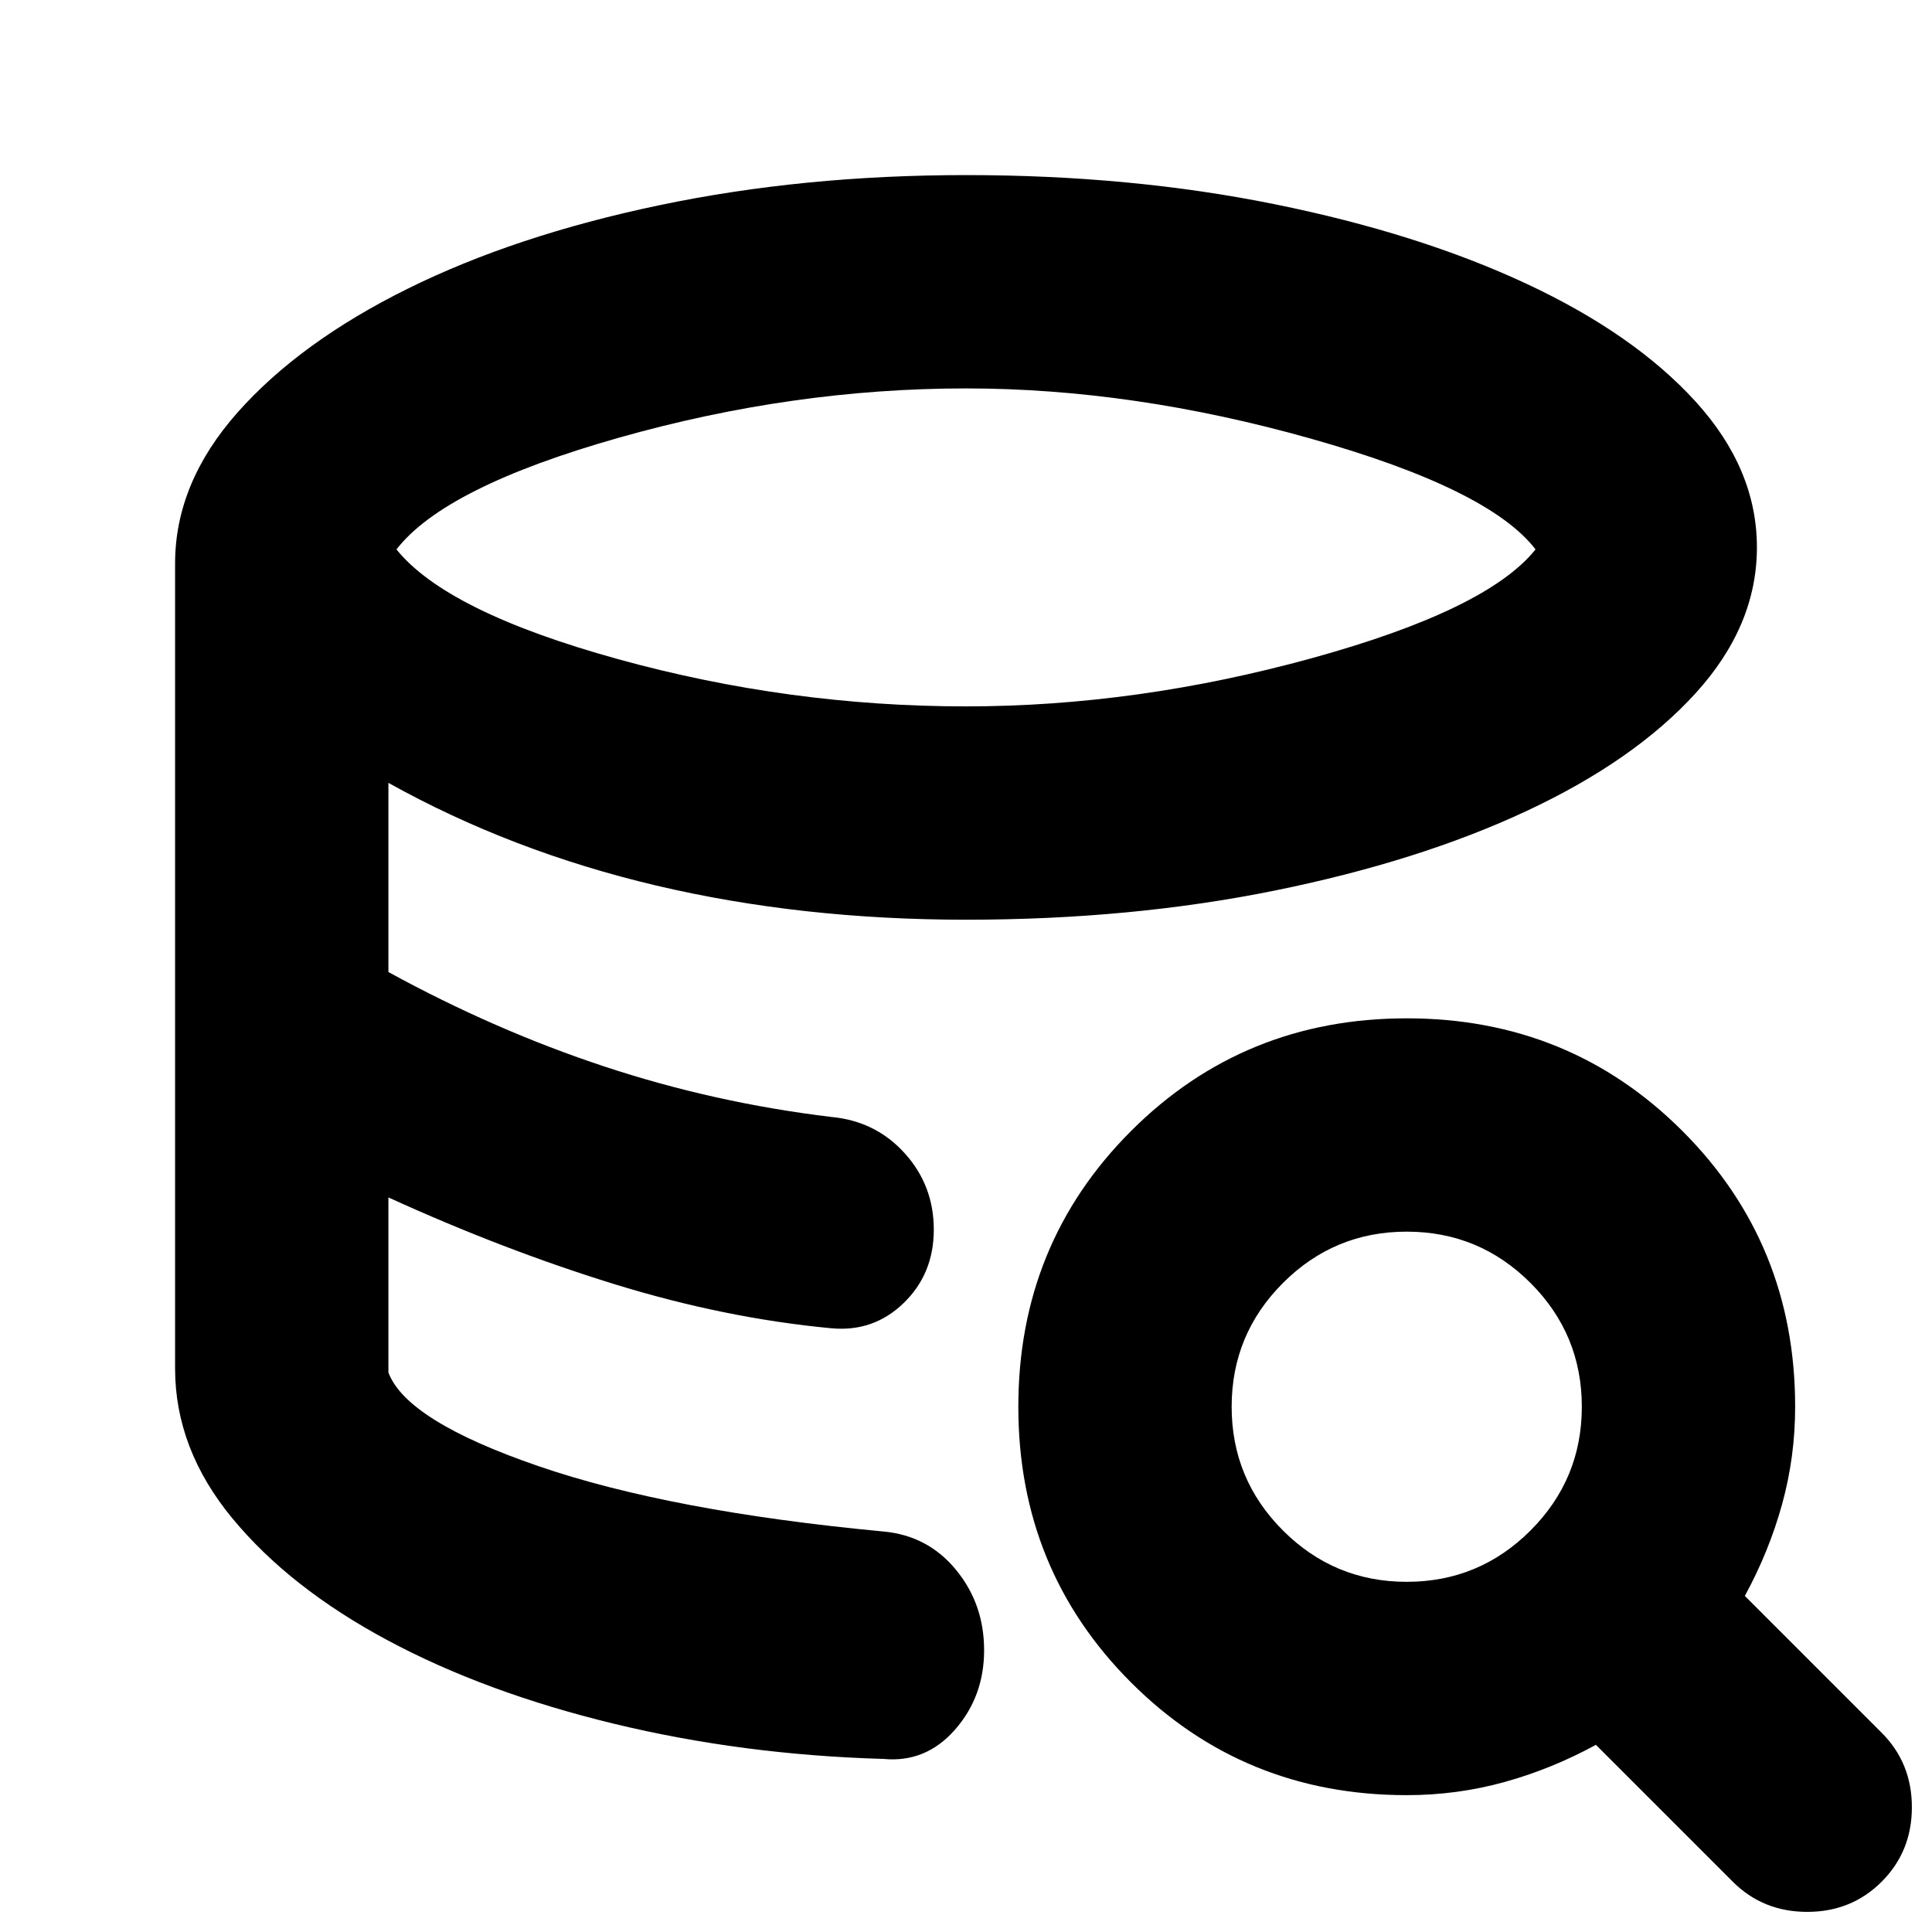 <svg xmlns="http://www.w3.org/2000/svg" height="24" viewBox="0 -960 960 960" width="24"><path d="M439-86q-70-2-134-17.5T192.5-145q-48.5-26-77-60.5T87-280q0 40 28.5 74.5t77 60.5Q241-119 305-103.5T439-86Zm-26-214q-26-2-53-7.5t-55-14q-28-8.5-56-19.5t-56-24q28 13 56 24t56 19.5q28 8.5 55 14t53 7.5Zm67-309q85 0 172-24t111-54q-23-30-111.5-55T480-767q-86 0-172.5 24.5T197-687q25 31 110 54.5T480-609ZM87-280v-400q0-40 31-75t84.5-61.5Q256-843 327.5-858T480-873q82 0 153.5 14.5t125 39.5q53.5 25 84 58.5T873-688q0 39-30.5 72.5t-84 58.5q-53.5 25-125 39.5T480-503q-82 0-154-17t-133-51v94q53 29 107.5 47T413-405q22 2 36.5 18t14.5 38q0 22-15 36.5T413-300q-53-5-108-22t-112-43v87q9 24 74.5 46.5T439-199q22 2 36 19t14 40q0 23-14.5 39.5T439-86q-70-2-134-17.5T192.5-145q-48.5-26-77-60.5T87-280ZM699-68q-81 0-137-56t-56-137q0-81 56-137t137-56q81 0 137 56t56 137q0 25-6.5 48.5T867-167l68 68q15 15 15 37t-15 37q-15 15-37 15t-37-15l-68-68q-22 12-45.5 18.5T699-68Zm0-106q36 0 61.5-25.5T786-261q0-36-25.5-61.5T699-348q-36 0-61.5 25.5T612-261q0 36 25.5 61.5T699-174Z"/></svg>